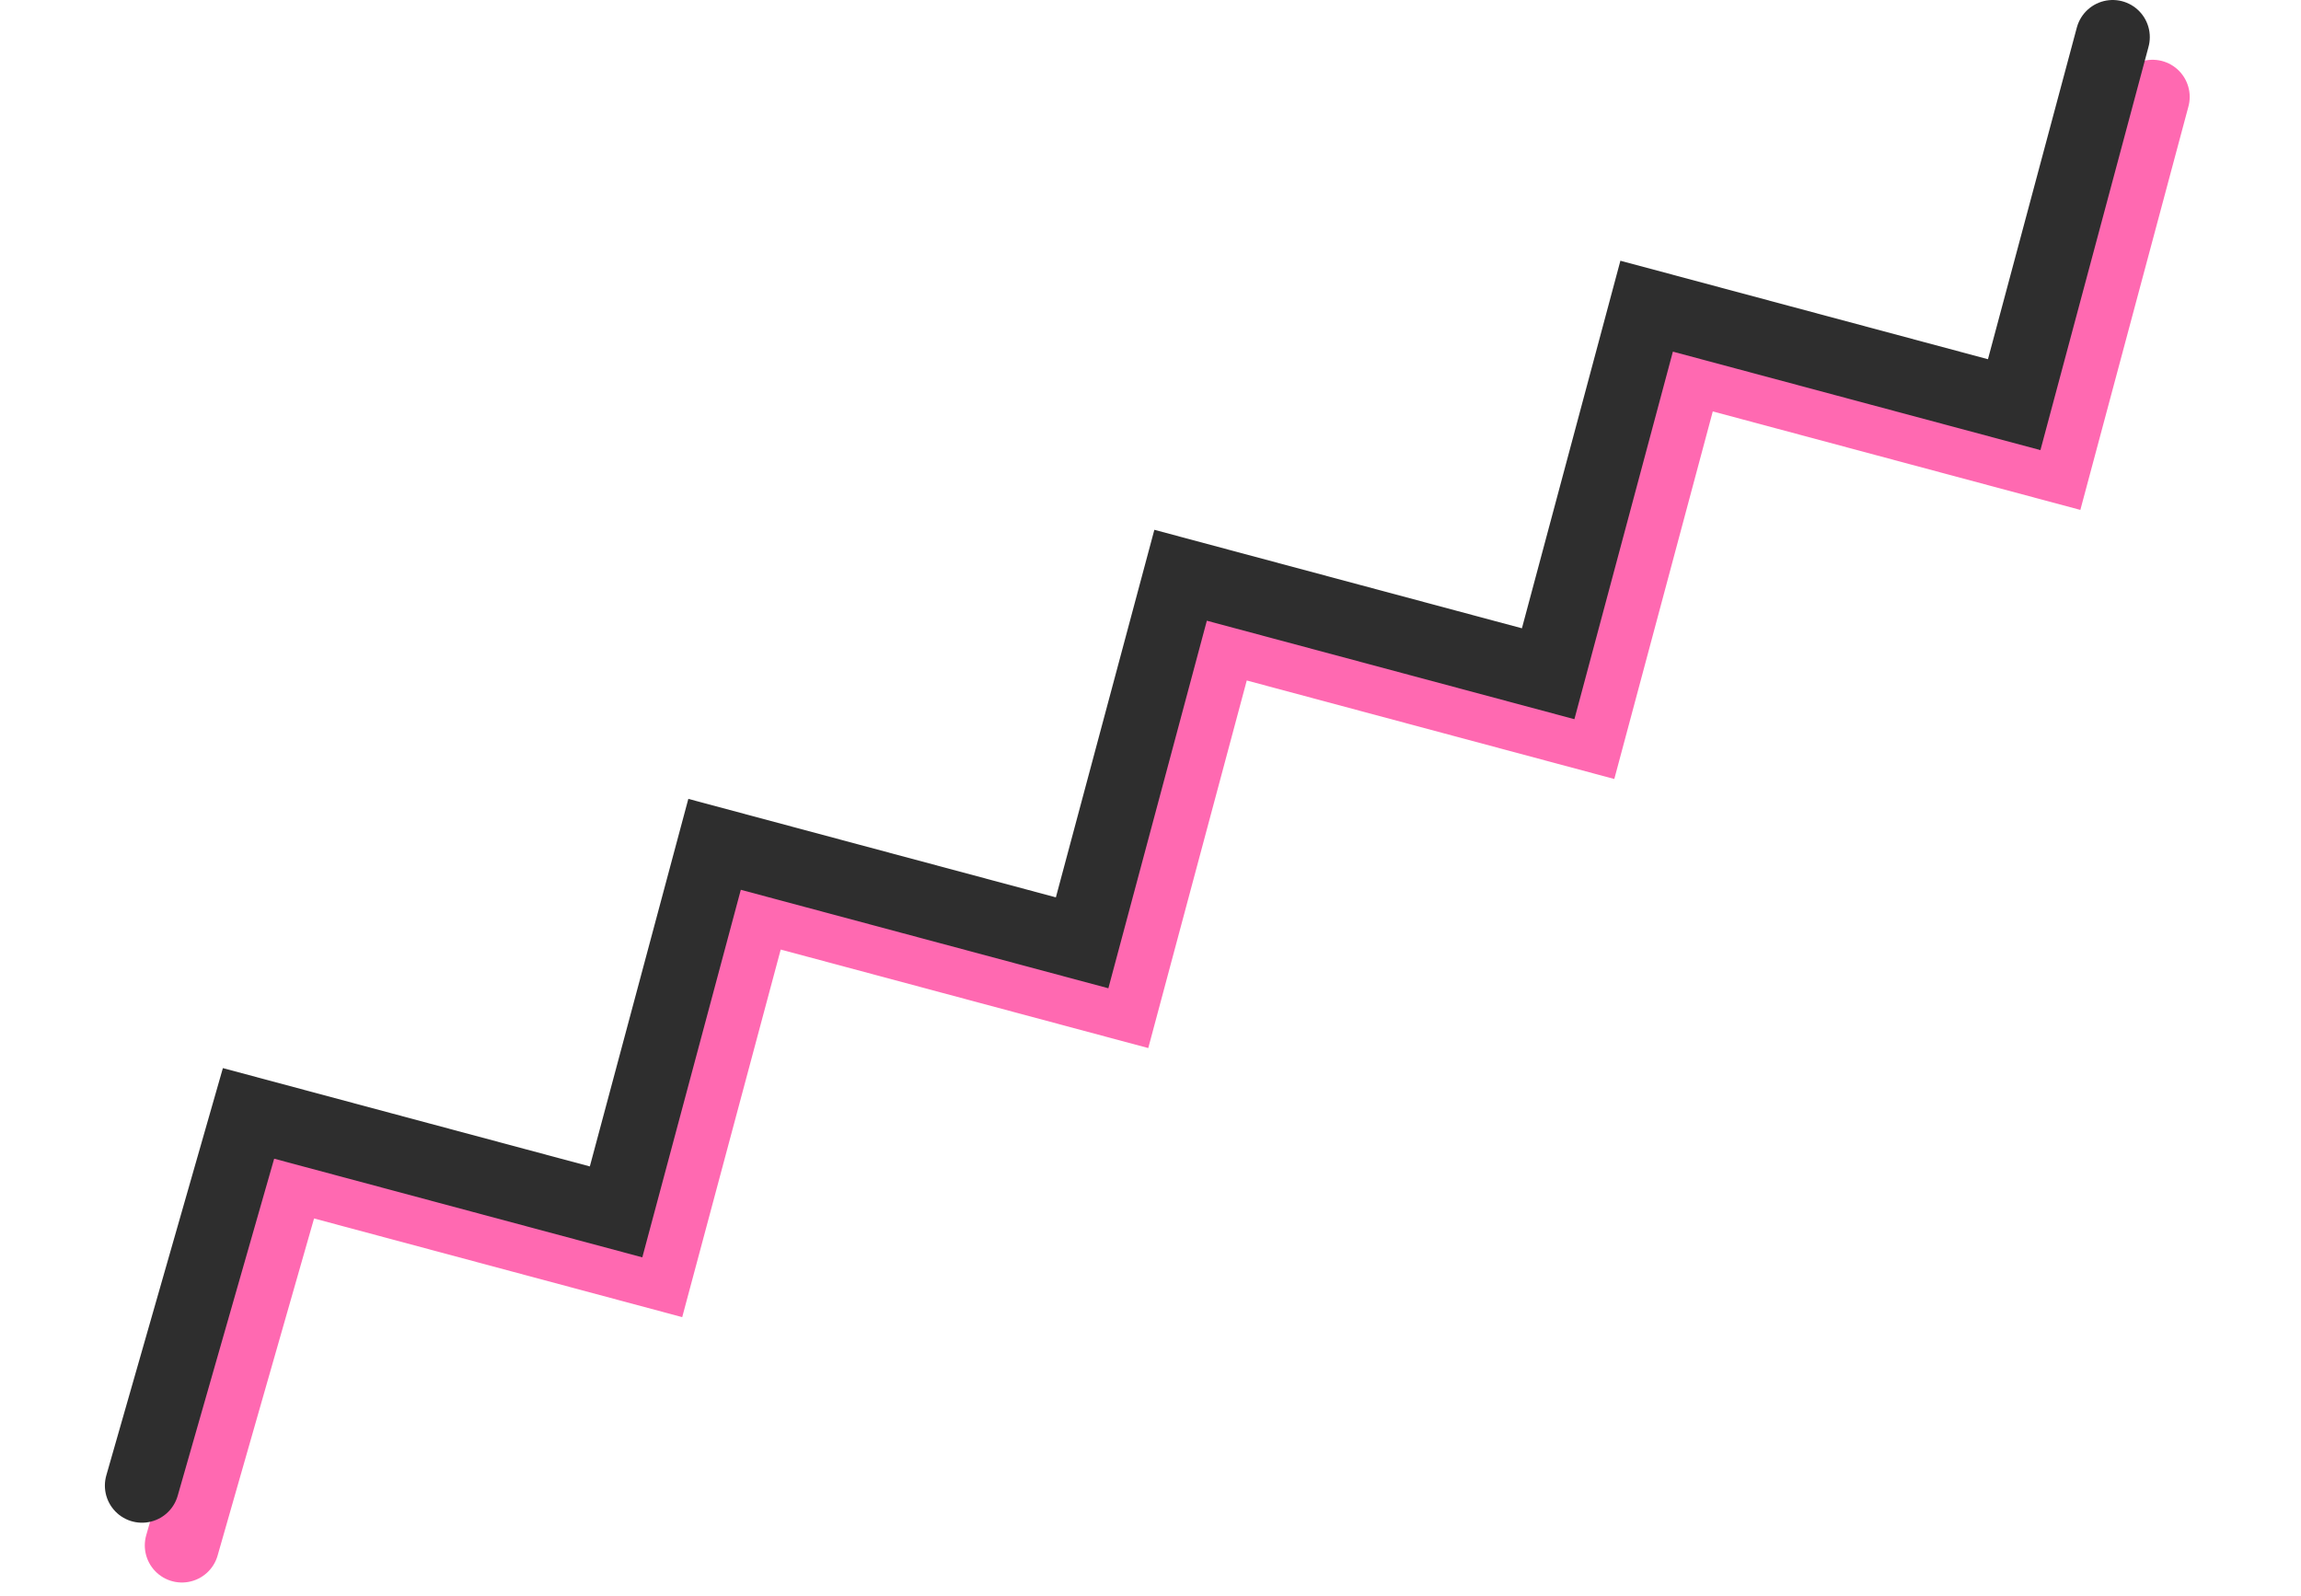 <svg width="124" height="86" viewBox="0 0 124 86" fill="none" xmlns="http://www.w3.org/2000/svg">
<path d="M9.803 83.279L15.543 63.221L35.35 68.529L40.658 48.721L60.465 54.029L65.773 34.221L85.58 39.529L90.887 19.721L110.695 25.029L116.002 5.221" stroke="#FF69B1" stroke-width="4" stroke-linecap="round"/>
<path d="M7.652 80.057L13.393 60L33.2 65.307L38.508 45.5L58.315 50.807L63.622 31L83.43 36.307L88.737 16.5L108.544 21.807L113.852 2" stroke="#2E2E2E" stroke-width="4" stroke-linecap="round"/>
</svg>
